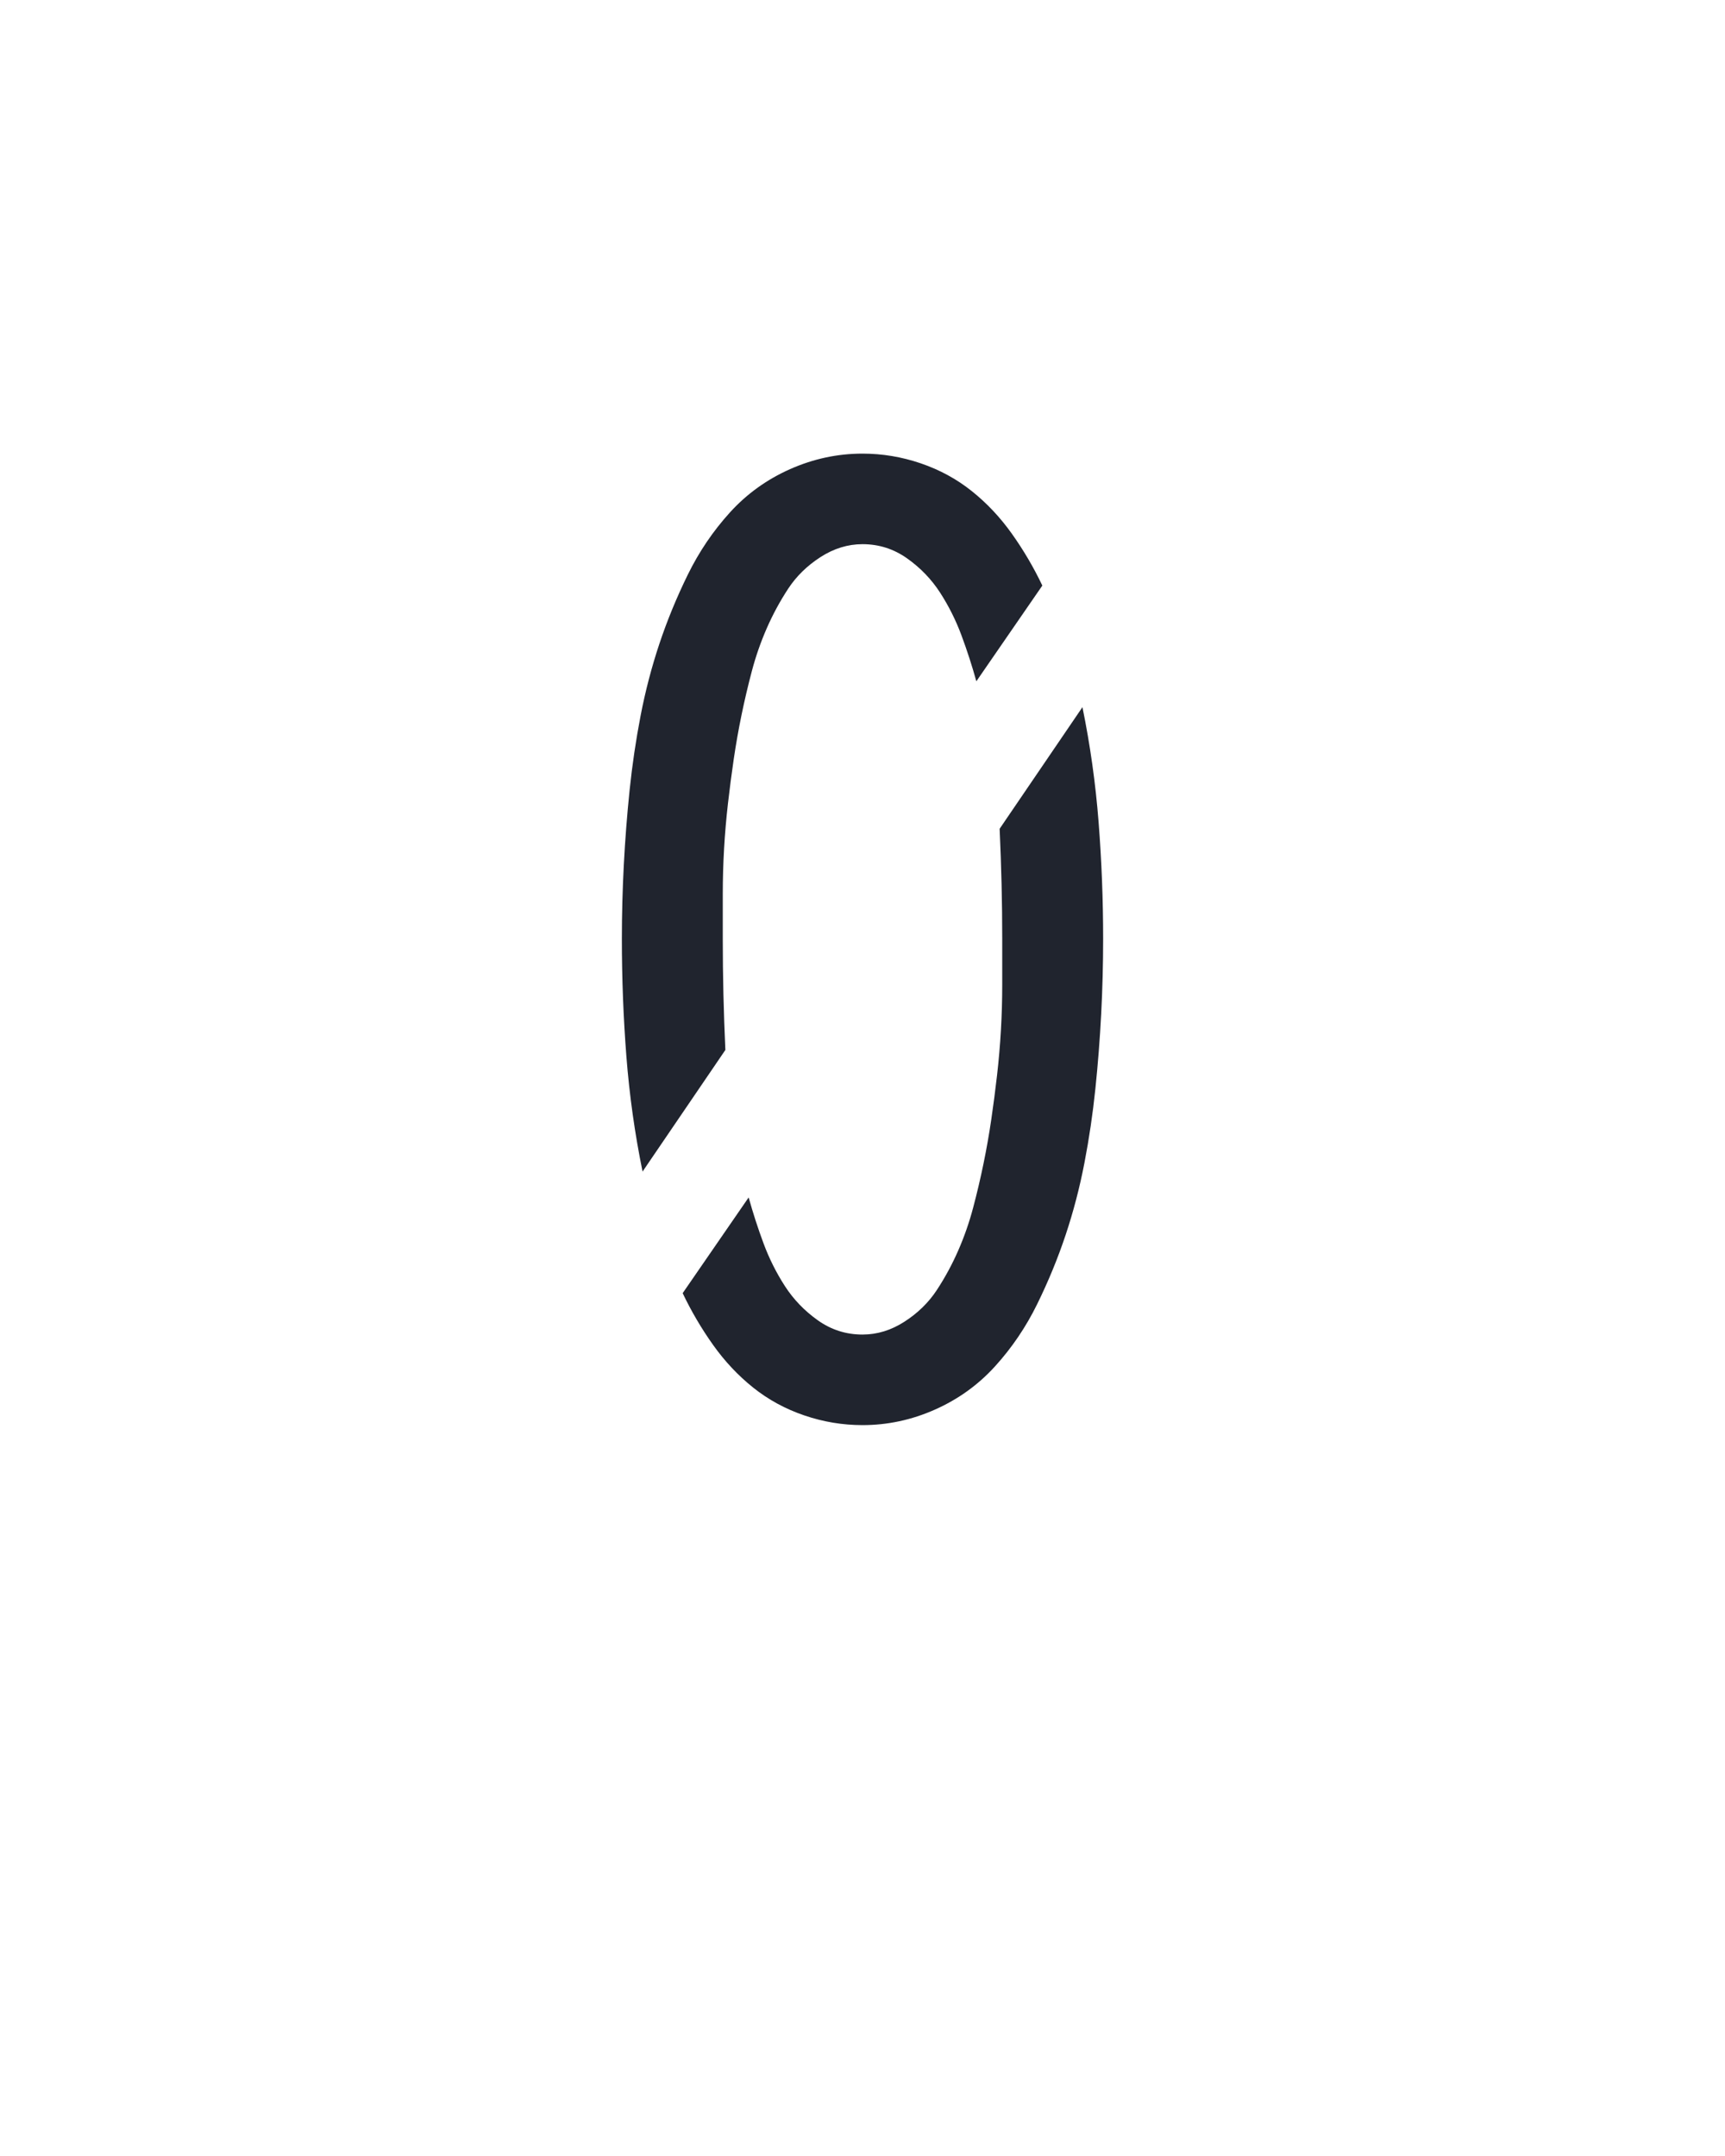 <?xml version="1.0" encoding="UTF-8" standalone="no"?>
<svg xmlns="http://www.w3.org/2000/svg" height="160" viewBox="0 0 128 160" width="128"><defs><path d="M 80 -188 Q 71 -232 67.5 -277 Q 64 -322 64 -368 Q 64 -396 65.5 -425 Q 67 -454 70 -483 Q 73 -512 78.5 -540.5 Q 84 -569 93 -596 Q 102 -623 115 -649.5 Q 128 -676 147.5 -697.5 Q 167 -719 194 -731 Q 221 -743 250 -743 Q 273 -743 295 -735.5 Q 317 -728 334.5 -714 Q 352 -700 365.5 -681 Q 379 -662 389 -641 L 338 -567 Q 333 -585 326.5 -602.5 Q 320 -620 310 -635.5 Q 300 -651 284.5 -662 Q 269 -673 250 -673 Q 233 -673 217.5 -663 Q 202 -653 192.5 -638.5 Q 183 -624 176 -608 Q 169 -592 164.5 -575 Q 160 -558 156.5 -541 Q 153 -524 150.5 -507 Q 148 -490 146 -472.5 Q 144 -455 143 -437.5 Q 142 -420 142 -402.5 Q 142 -385 142 -368 Q 142 -346 142.5 -325 Q 143 -304 144 -282 Z M 250 8 Q 227 8 205 0.5 Q 183 -7 165.5 -21 Q 148 -35 134.5 -54 Q 121 -73 111 -94 L 162 -168 Q 167 -150 173.5 -132.5 Q 180 -115 190 -99.5 Q 200 -84 215.5 -73 Q 231 -62 250 -62 Q 267 -62 282.5 -72 Q 298 -82 307.5 -96.5 Q 317 -111 324 -127 Q 331 -143 335.5 -160 Q 340 -177 343.5 -194 Q 347 -211 349.5 -228 Q 352 -245 354 -262.5 Q 356 -280 357 -297.5 Q 358 -315 358 -332.5 Q 358 -350 358 -368 Q 358 -389 357.5 -410 Q 357 -431 356 -453 L 420 -547 Q 429 -503 432.5 -458 Q 436 -413 436 -368 Q 436 -339 434.5 -310 Q 433 -281 430 -252 Q 427 -223 421.5 -194.5 Q 416 -166 407 -139 Q 398 -112 385 -85.5 Q 372 -59 352.5 -37.5 Q 333 -16 306 -4 Q 279 8 250 8 Z " id="path1"/></defs><g><g data-source-text="0" fill="#20242e" transform="translate(40 104.992) rotate(0) scale(0.096)"><use href="#path1" transform="translate(0 0)"/></g></g></svg>